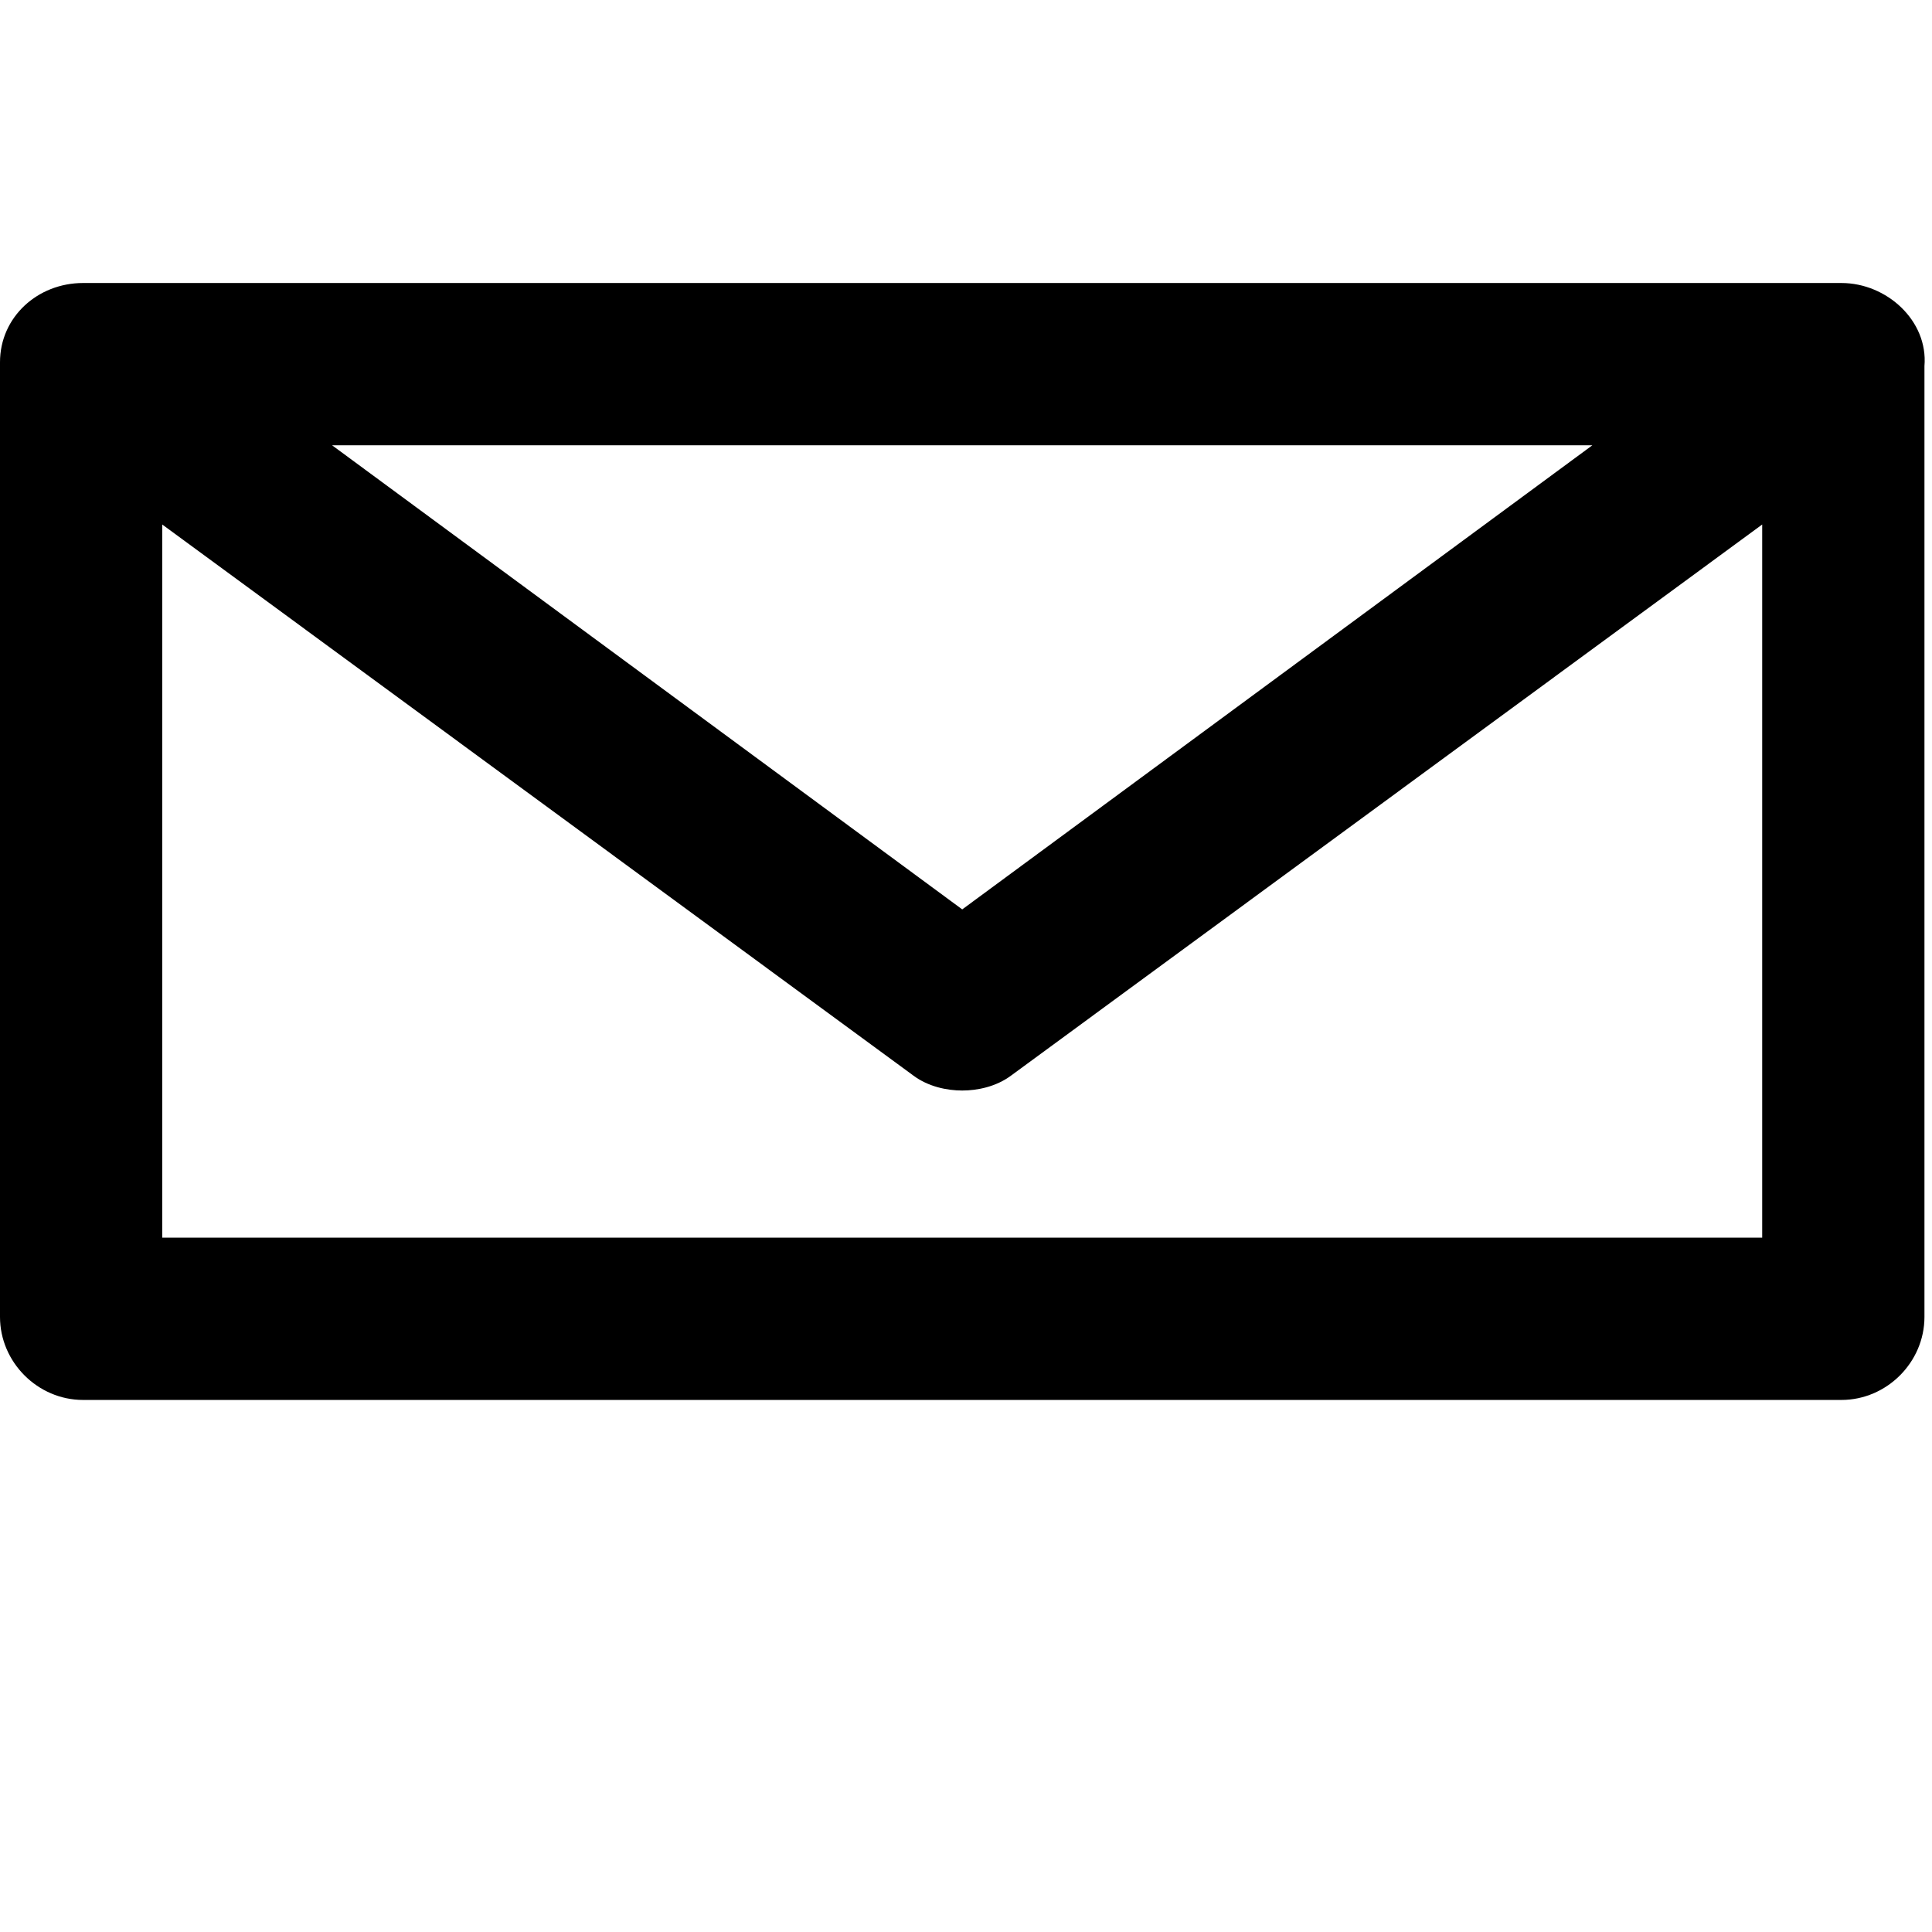 <?xml version="1.0" encoding="utf-8"?>
<!-- Generator: Adobe Illustrator 16.0.4, SVG Export Plug-In . SVG Version: 6.00 Build 0)  -->
<!DOCTYPE svg PUBLIC "-//W3C//DTD SVG 1.1//EN" "http://www.w3.org/Graphics/SVG/1.1/DTD/svg11.dtd">
<svg version="1.1" id="Layer_1" xmlns="http://www.w3.org/2000/svg" xmlns:xlink="http://www.w3.org/1999/xlink" x="0px" y="0px"
	 width="512px" height="512px" viewBox="0 0 512 512" enable-background="new 0 0 512 512" xml:space="preserve">
<path d="M488,75H22C10,75,0,84,0,96v1v252c0,12,10,22,22,22h466c12,0,22-10,22-22V97C511,85,500,75,488,75z M422,118L255,241L88,118
	H422z M467,328H43V139l199,146c4,3,9,4,13,4s9-1,13-4l199-146V328z"/>
</svg>
